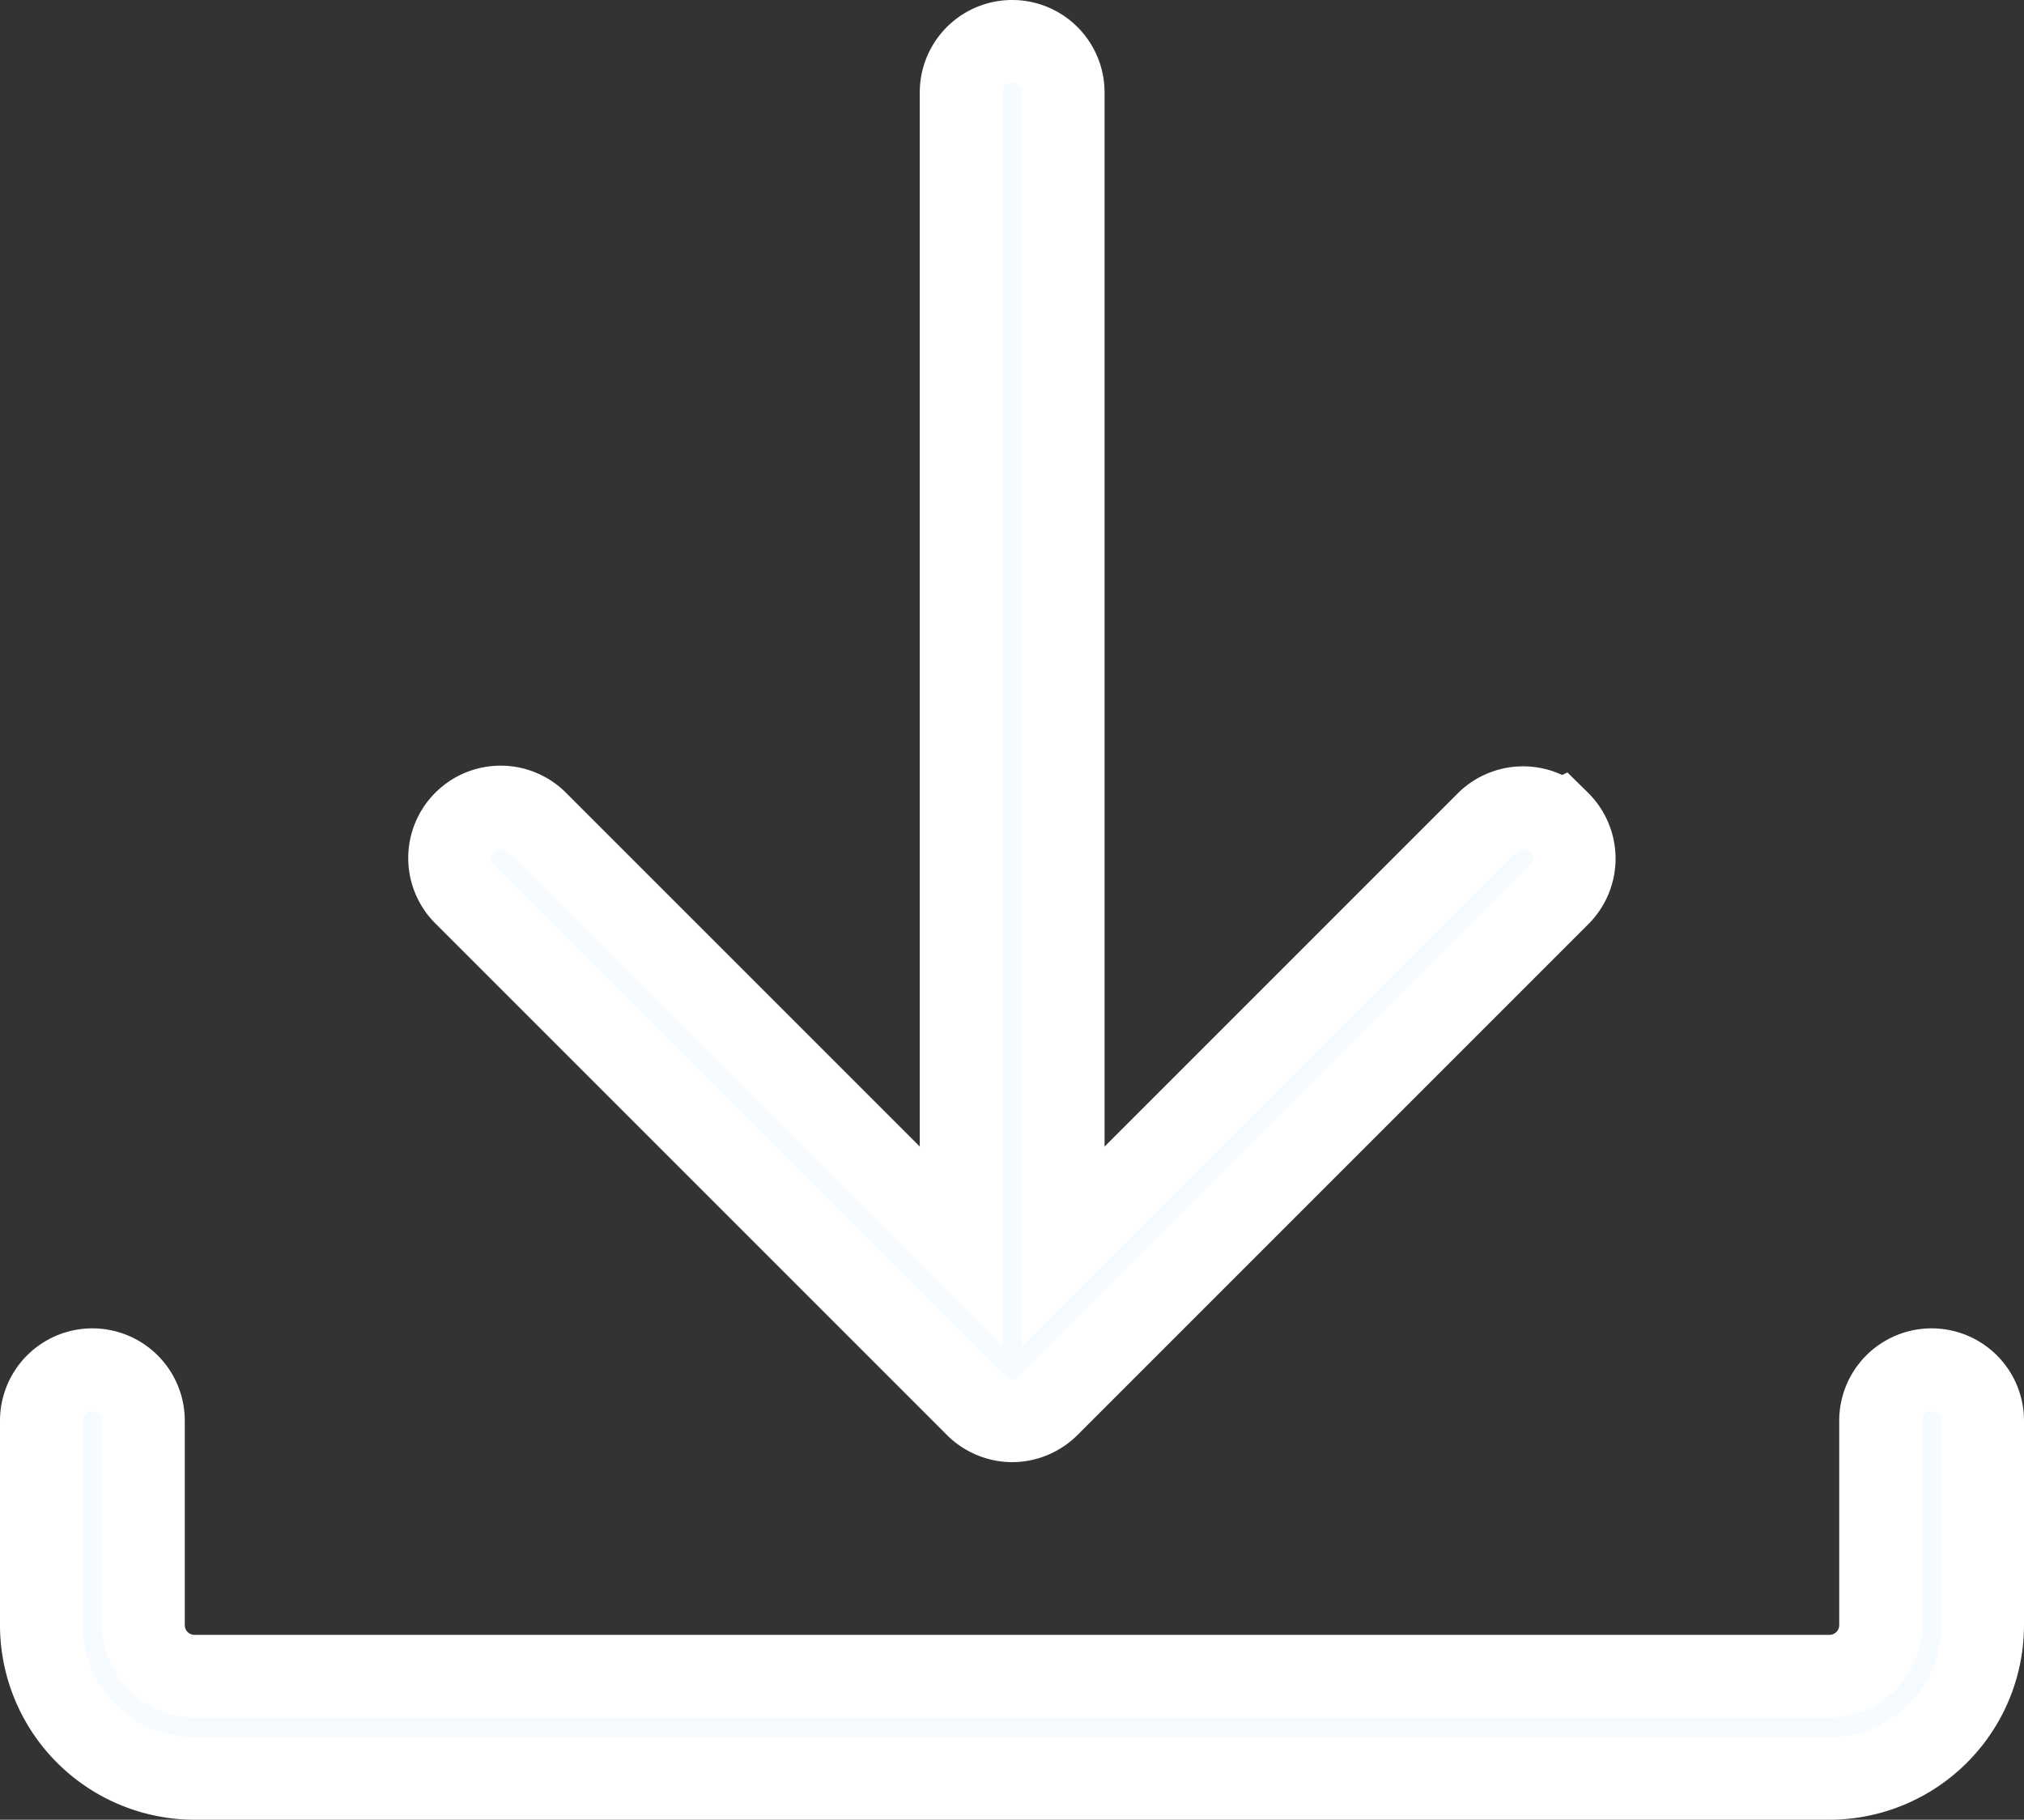 <svg xmlns="http://www.w3.org/2000/svg" width="24.492" height="22.02" viewBox="0 0 24.492 22.02"><rect x="0" y="0" width="24.492" height="22.02" fill="#333333" stroke="none"/><g transform="translate(0.5 -101.9)"><path d="M218.244,111.855a.618.618,0,0,0-.874,0l-5.126,5.126V103.018a.618.618,0,0,0-1.236,0v13.963l-5.126-5.126a.618.618,0,1,0-.874.874l6.182,6.182a.616.616,0,0,0,.875,0l6.182-6.182a.618.618,0,0,0,0-.874Z" transform="translate(-199.879)" fill="#f6fbff"/><path d="M211.628,119.593h0a1.123,1.123,0,0,1-.792-.33l-6.181-6.181a1.118,1.118,0,1,1,1.581-1.581l4.273,4.273V103.018a1.118,1.118,0,0,1,2.236,0v12.756l4.273-4.273a1.12,1.12,0,0,1,1.265-.223l.063-.031.256.252a1.12,1.12,0,0,1,0,1.581l-6.182,6.182A1.121,1.121,0,0,1,211.628,119.593Zm-6.184-7.42a.116.116,0,0,0-.084.035.118.118,0,0,0,0,.167l6.182,6.182a.118.118,0,0,0,.084.036v0a.116.116,0,0,0,.082-.034l6.185-6.185a.118.118,0,0,0,.015-.148l-.018-.017a.118.118,0,0,0-.167,0l-5.98,5.98v-15.17a.118.118,0,0,0-.236,0v15.17l-5.98-5.98A.116.116,0,0,0,205.444,112.174Z" transform="translate(-199.879)" fill="#fff"/><path d="M21.638,772.946H1.855A1.857,1.857,0,0,1,0,771.091v-2.473a.618.618,0,1,1,1.236,0v2.473a.618.618,0,0,0,.618.618H21.638a.618.618,0,0,0,.618-.618v-2.473a.618.618,0,1,1,1.236,0v2.473A1.857,1.857,0,0,1,21.638,772.946Z" transform="translate(0 -649.526)" fill="#f6fbff"/><path d="M21.638,773.446H1.855A2.357,2.357,0,0,1-.5,771.091v-2.473a1.118,1.118,0,1,1,2.236,0v2.473a.118.118,0,0,0,.118.118H21.638a.118.118,0,0,0,.118-.118v-2.473a1.118,1.118,0,1,1,2.236,0v2.473A2.357,2.357,0,0,1,21.638,773.446ZM.618,768.5a.118.118,0,0,0-.118.118v2.473a1.356,1.356,0,0,0,1.355,1.355H21.638a1.356,1.356,0,0,0,1.355-1.355v-2.473a.118.118,0,1,0-.236,0v2.473a1.119,1.119,0,0,1-1.118,1.118H1.855a1.119,1.119,0,0,1-1.118-1.118v-2.473A.118.118,0,0,0,.618,768.5Z" transform="translate(0 -649.526)" fill="#fff"/></g></svg>